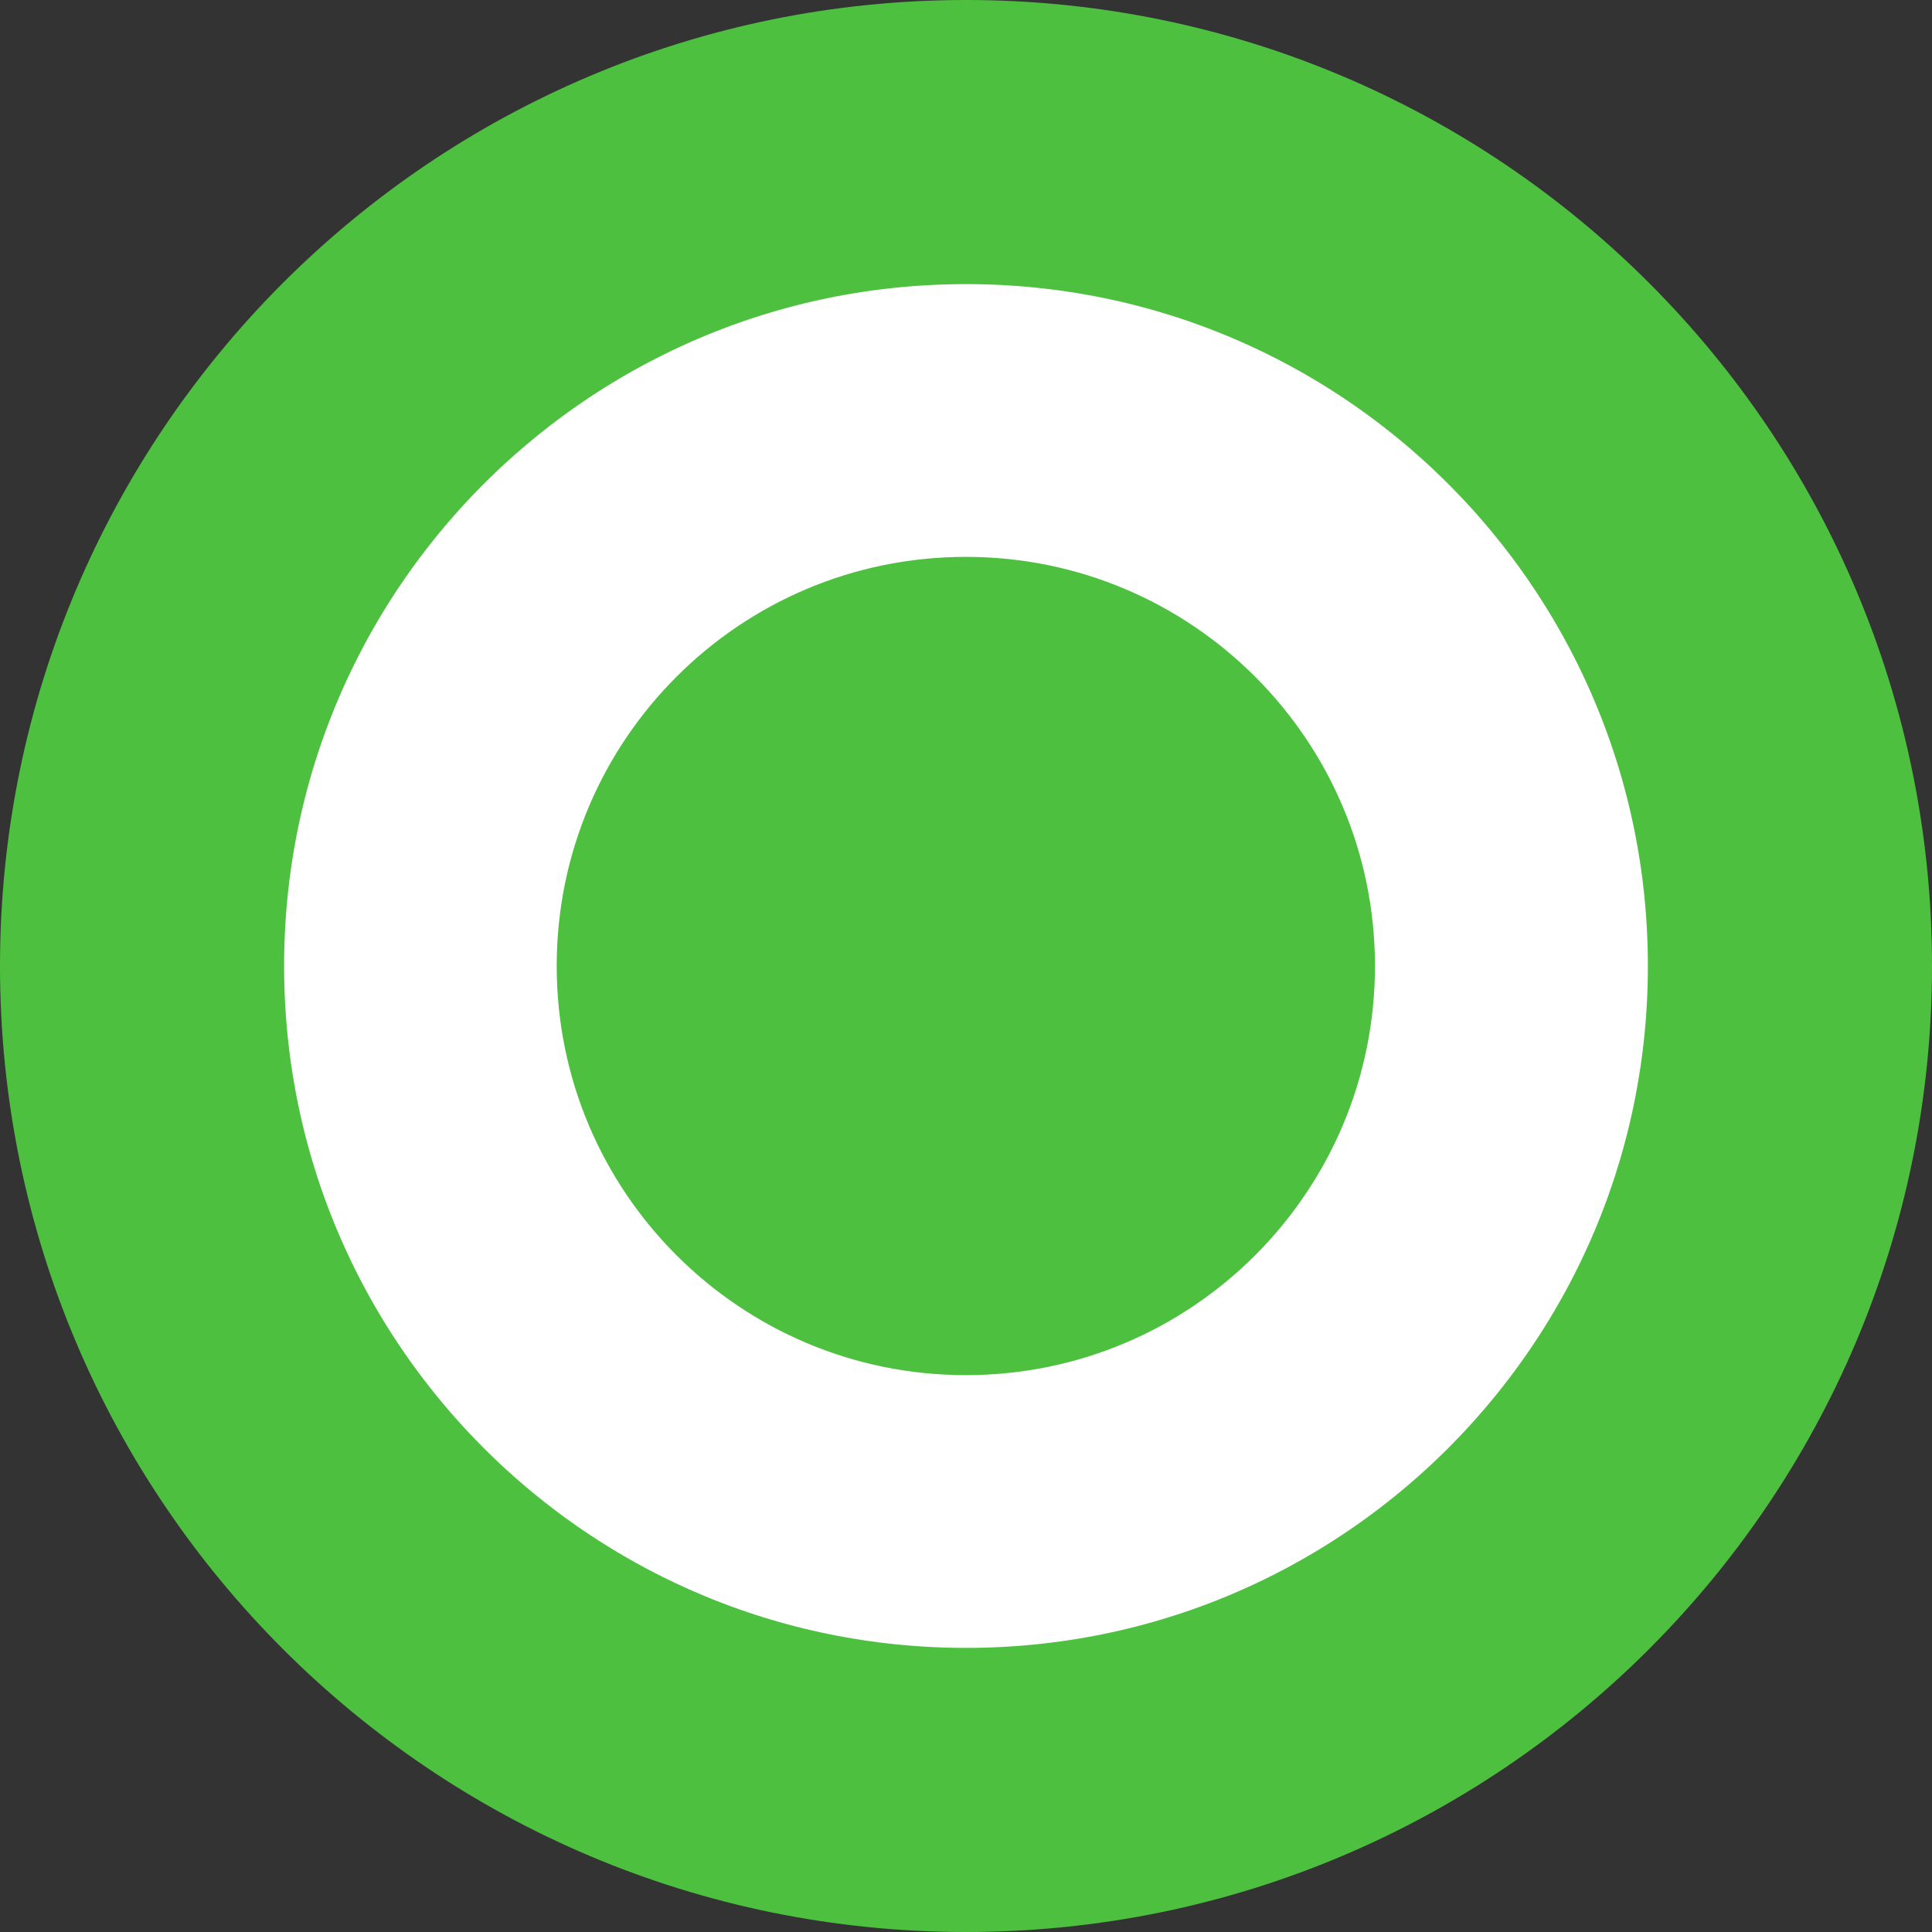 <svg width="34" height="34" viewBox="0 0 34 34" fill="none" xmlns="http://www.w3.org/2000/svg">
<rect x="0" y="0" width="34" height="34" fill="#333333" stroke="none"/>
<path d="M17 31.5C25.008 31.5 31.5 25.008 31.5 17C31.5 8.992 25.008 2.5 17 2.5C8.992 2.5 2.5 8.992 2.5 17C2.5 25.008 8.992 31.5 17 31.5Z" fill="white" stroke="#4EC040" stroke-width="5"/>
<path d="M16.997 25.7C21.802 25.7 25.697 21.805 25.697 17C25.697 12.195 21.802 8.3 16.997 8.3C12.192 8.3 8.297 12.195 8.297 17C8.297 21.805 12.192 25.7 16.997 25.7Z" fill="#4EC040" stroke="white" stroke-width="3"/>
</svg>
